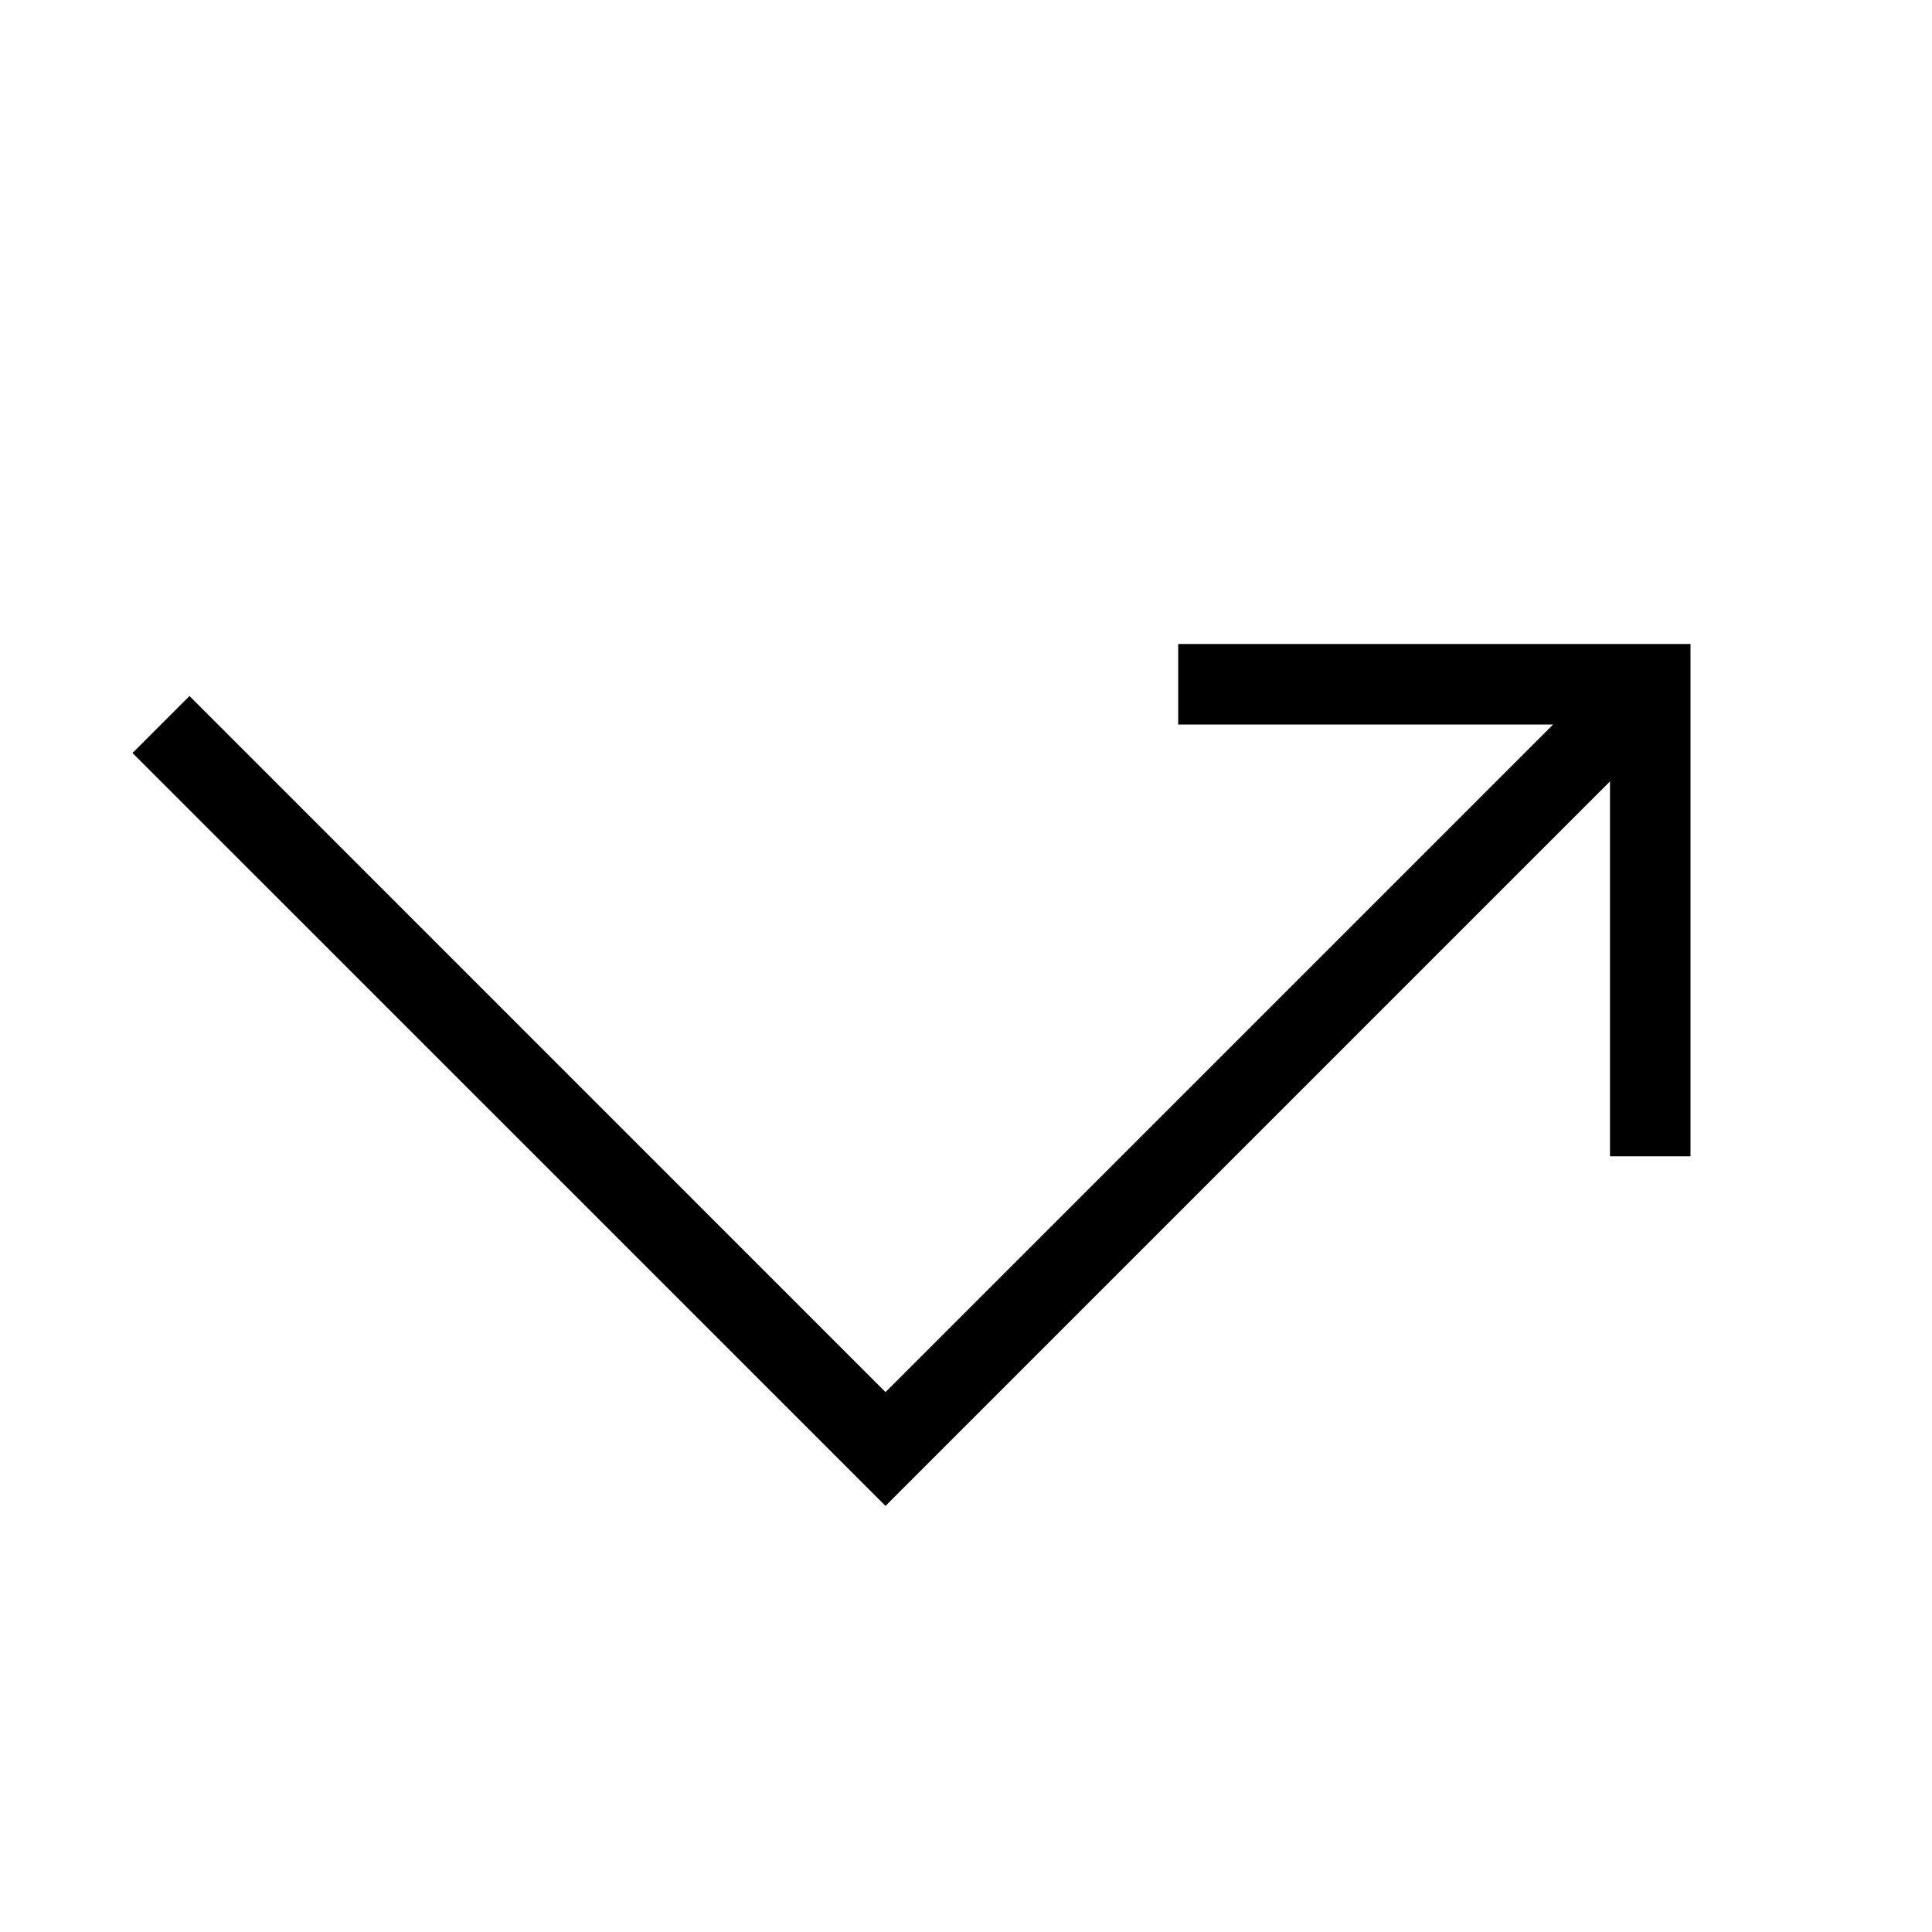 <svg width="24" height="24" viewBox="0 0 24 24" fill="none" xmlns="http://www.w3.org/2000/svg">
<path d="M14.636 8V9H19.293L11 17.293L2.354 8.646L1.646 9.354L11 18.707L20 9.707V14.364H21V8H14.636Z" fill="black"/>
</svg>
